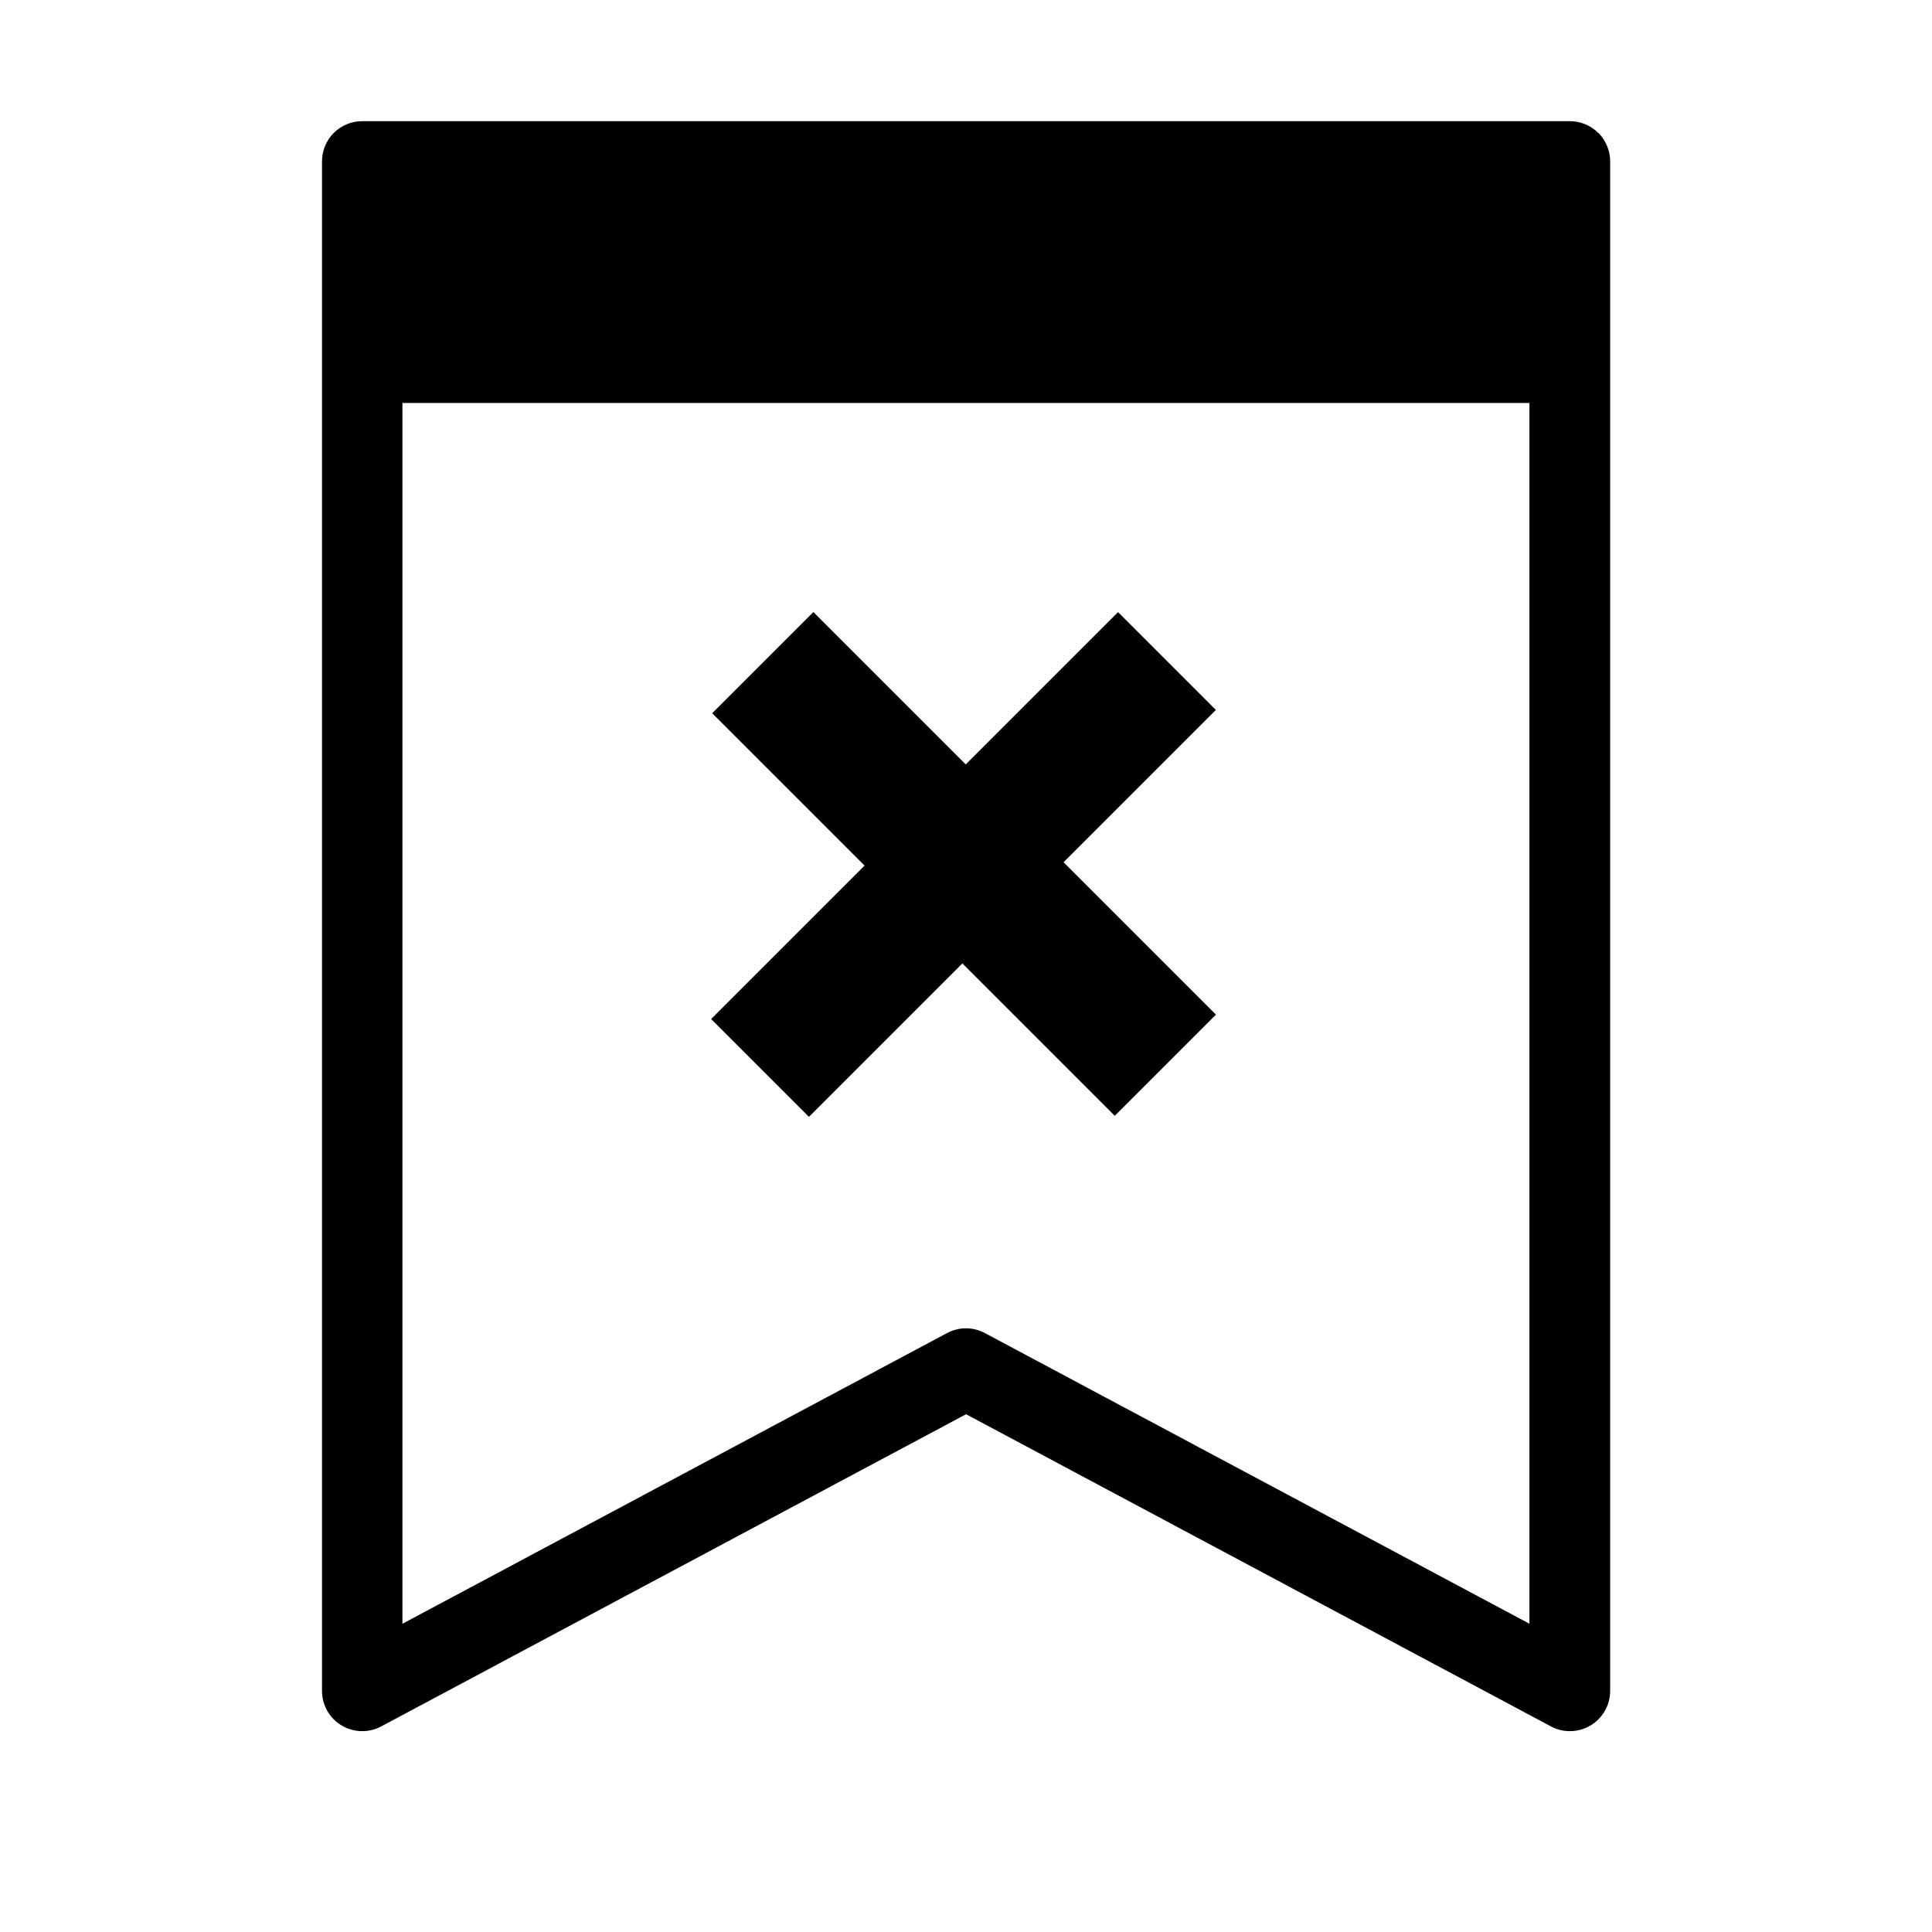 <?xml version="1.0" encoding="UTF-8"?><svg id="Layer_1" xmlns="http://www.w3.org/2000/svg" width="24" height="24" viewBox="0 0 24 24"><path d="M10.049,13.874l1.906-1.906,1.893,1.893,1.257-1.257-1.893-1.893,1.892-1.892-1.215-1.215-1.892,1.892-1.893-1.893-1.257,1.257,1.893,1.893-1.906,1.906,1.215,1.215ZM19.854,1.651c-.093-.093-.222-.146-.354-.146H4.5c-.132,0-.26,.053-.354,.146-.093,.093-.146,.222-.146,.354V21.005c0,.175,.092,.339,.243,.429,.15,.09,.338,.095,.493,.012l7.265-3.878,7.265,3.878c.155,.083,.342,.078,.493-.012,.15-.09,.243-.253,.243-.429V2.005c0-.132-.053-.26-.146-.354Zm-.854,18.52l-6.765-3.611c-.147-.079-.323-.079-.471,0l-6.765,3.611V5.006h14v15.166Z"/></svg>